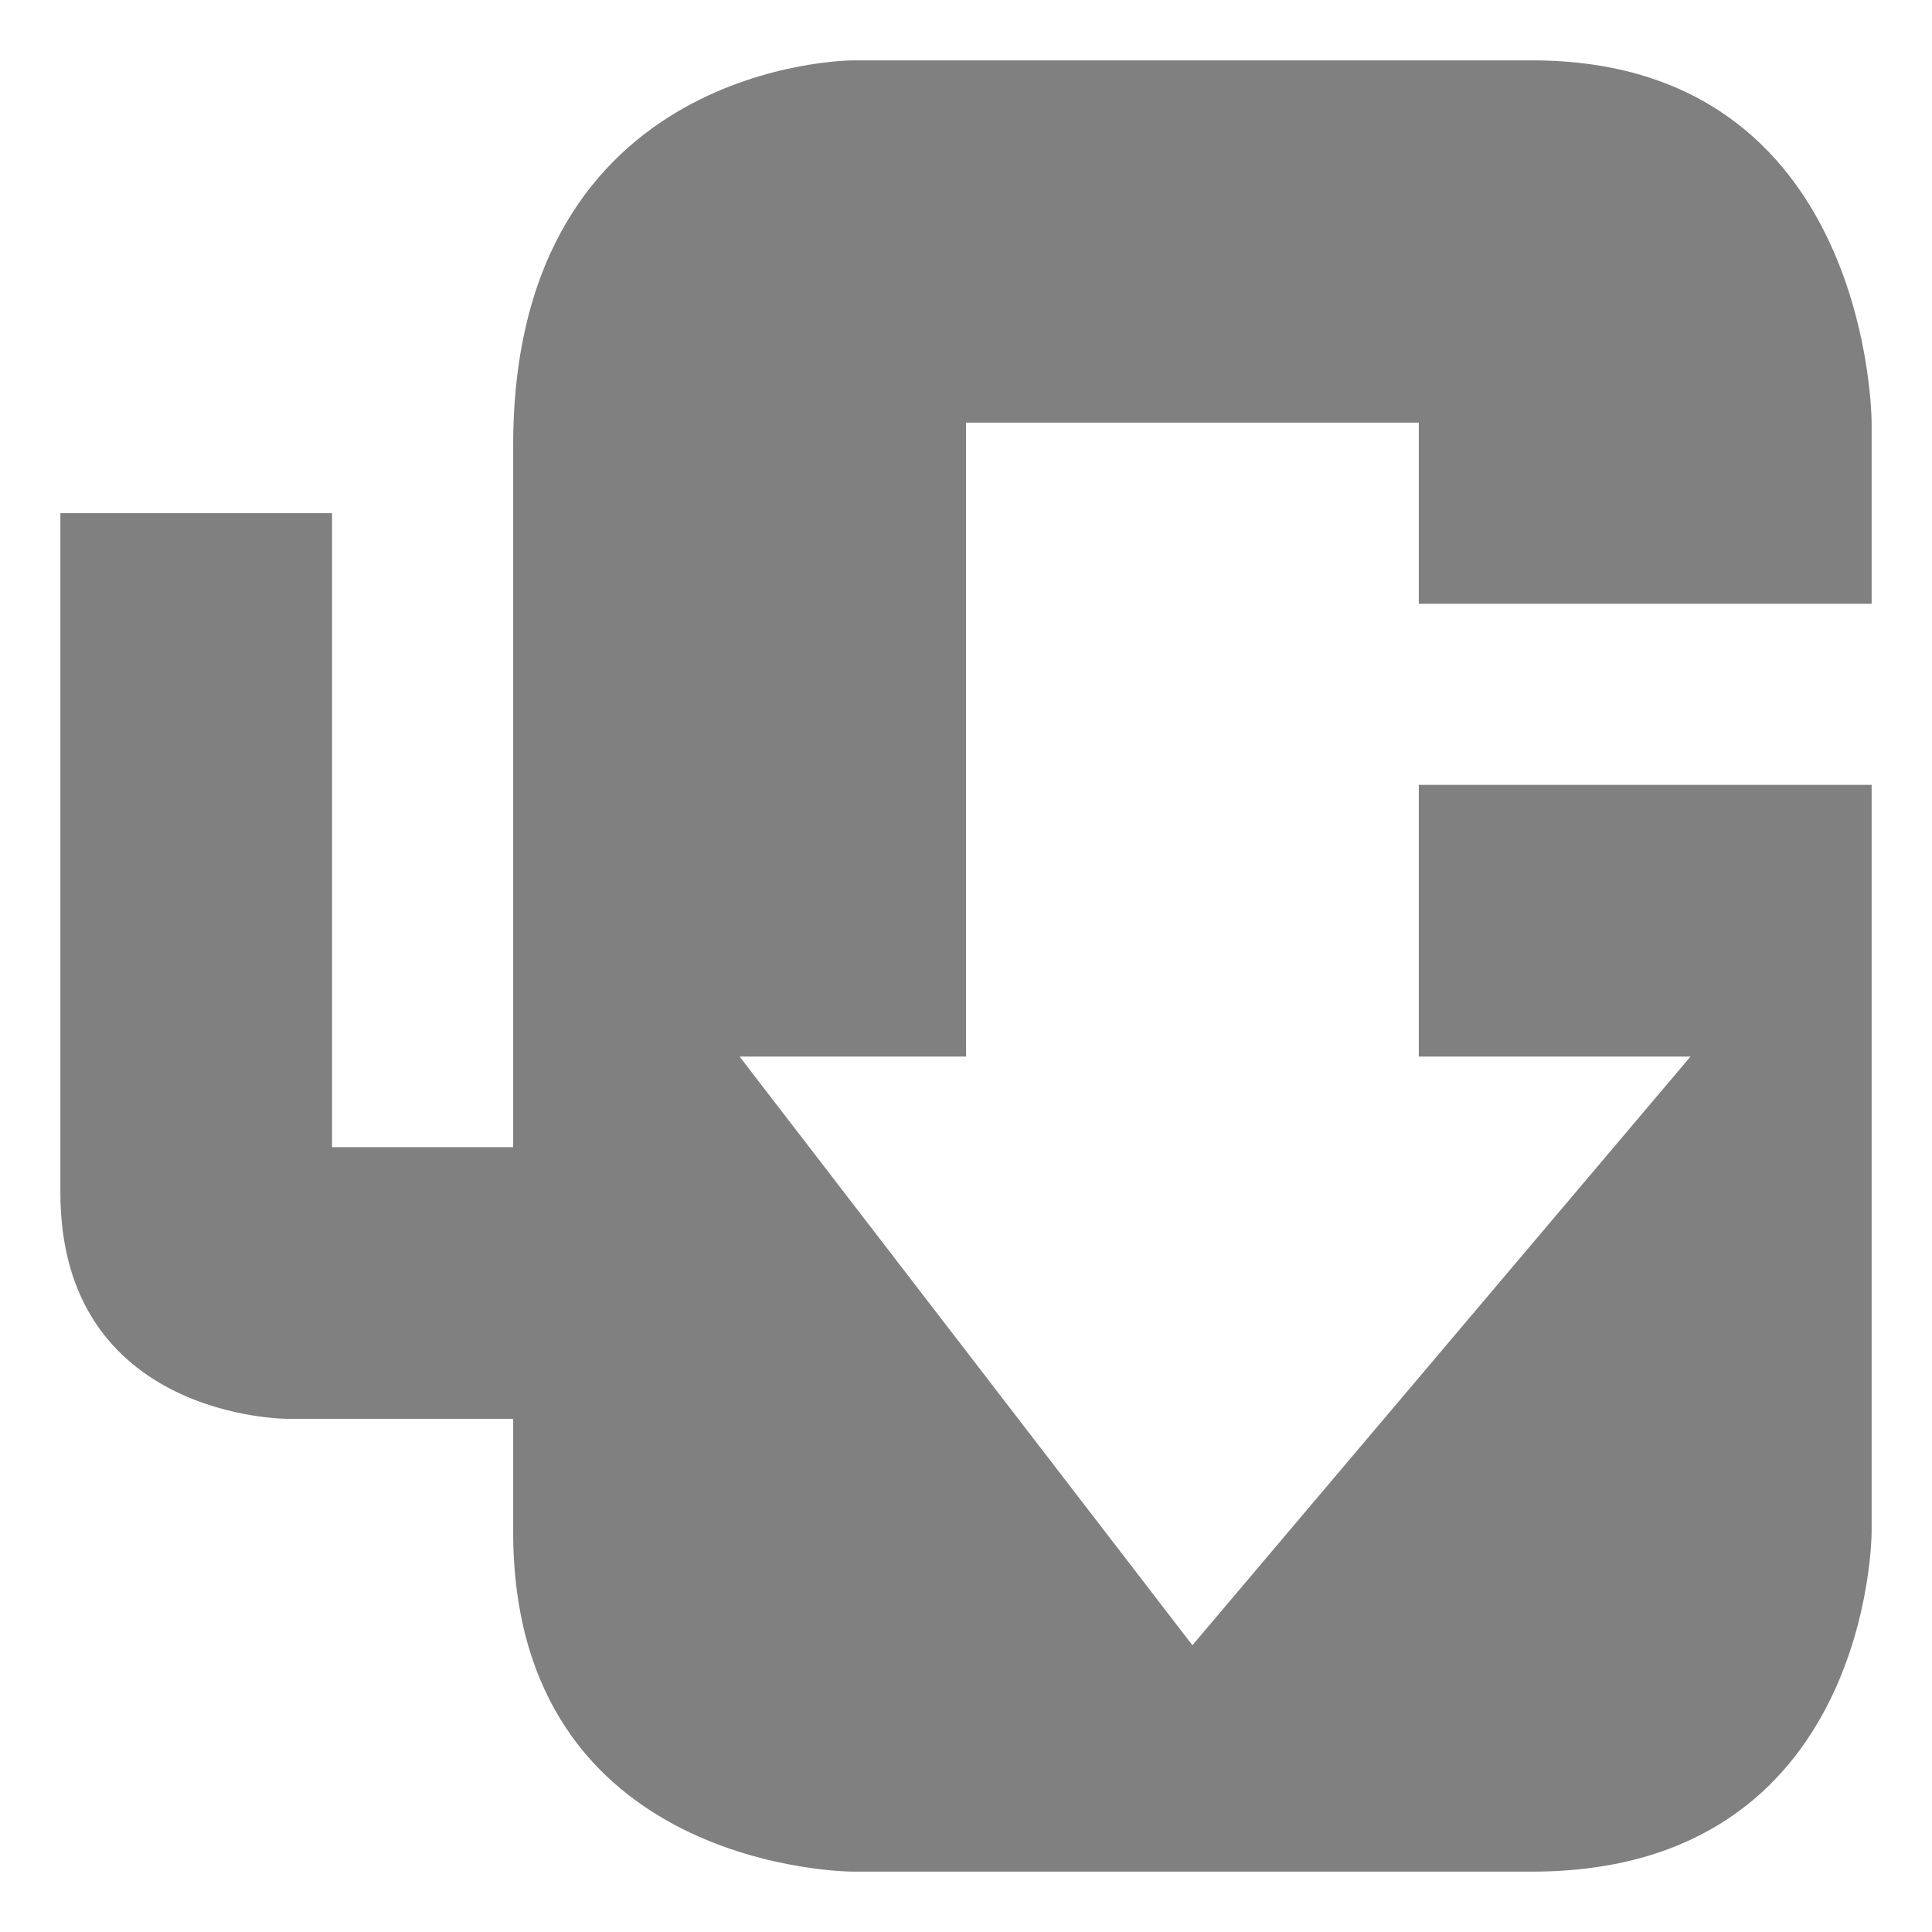 <svg width="16" height="16" version="1.1" xmlns="http://www.w3.org/2000/svg">
 <path d="m15.5 6.5h-3.75v2.25h2.25l-4.125 4.875-3.75-4.875h1.875v-5.25h3.75v1.5h3.75v-1.5s0-3-2.813-3h-5.625s-2.812 0-2.812 3.188v5.812h-1.5v-5.25h-2.25v5.625c0 1.875 1.875 1.875 1.875 1.875h1.875v0.937c0 2.813 2.812 2.813 2.812 2.813h5.625c2.813 0 2.813-2.813 2.813-2.813" style="fill:#808080"/>
</svg>
